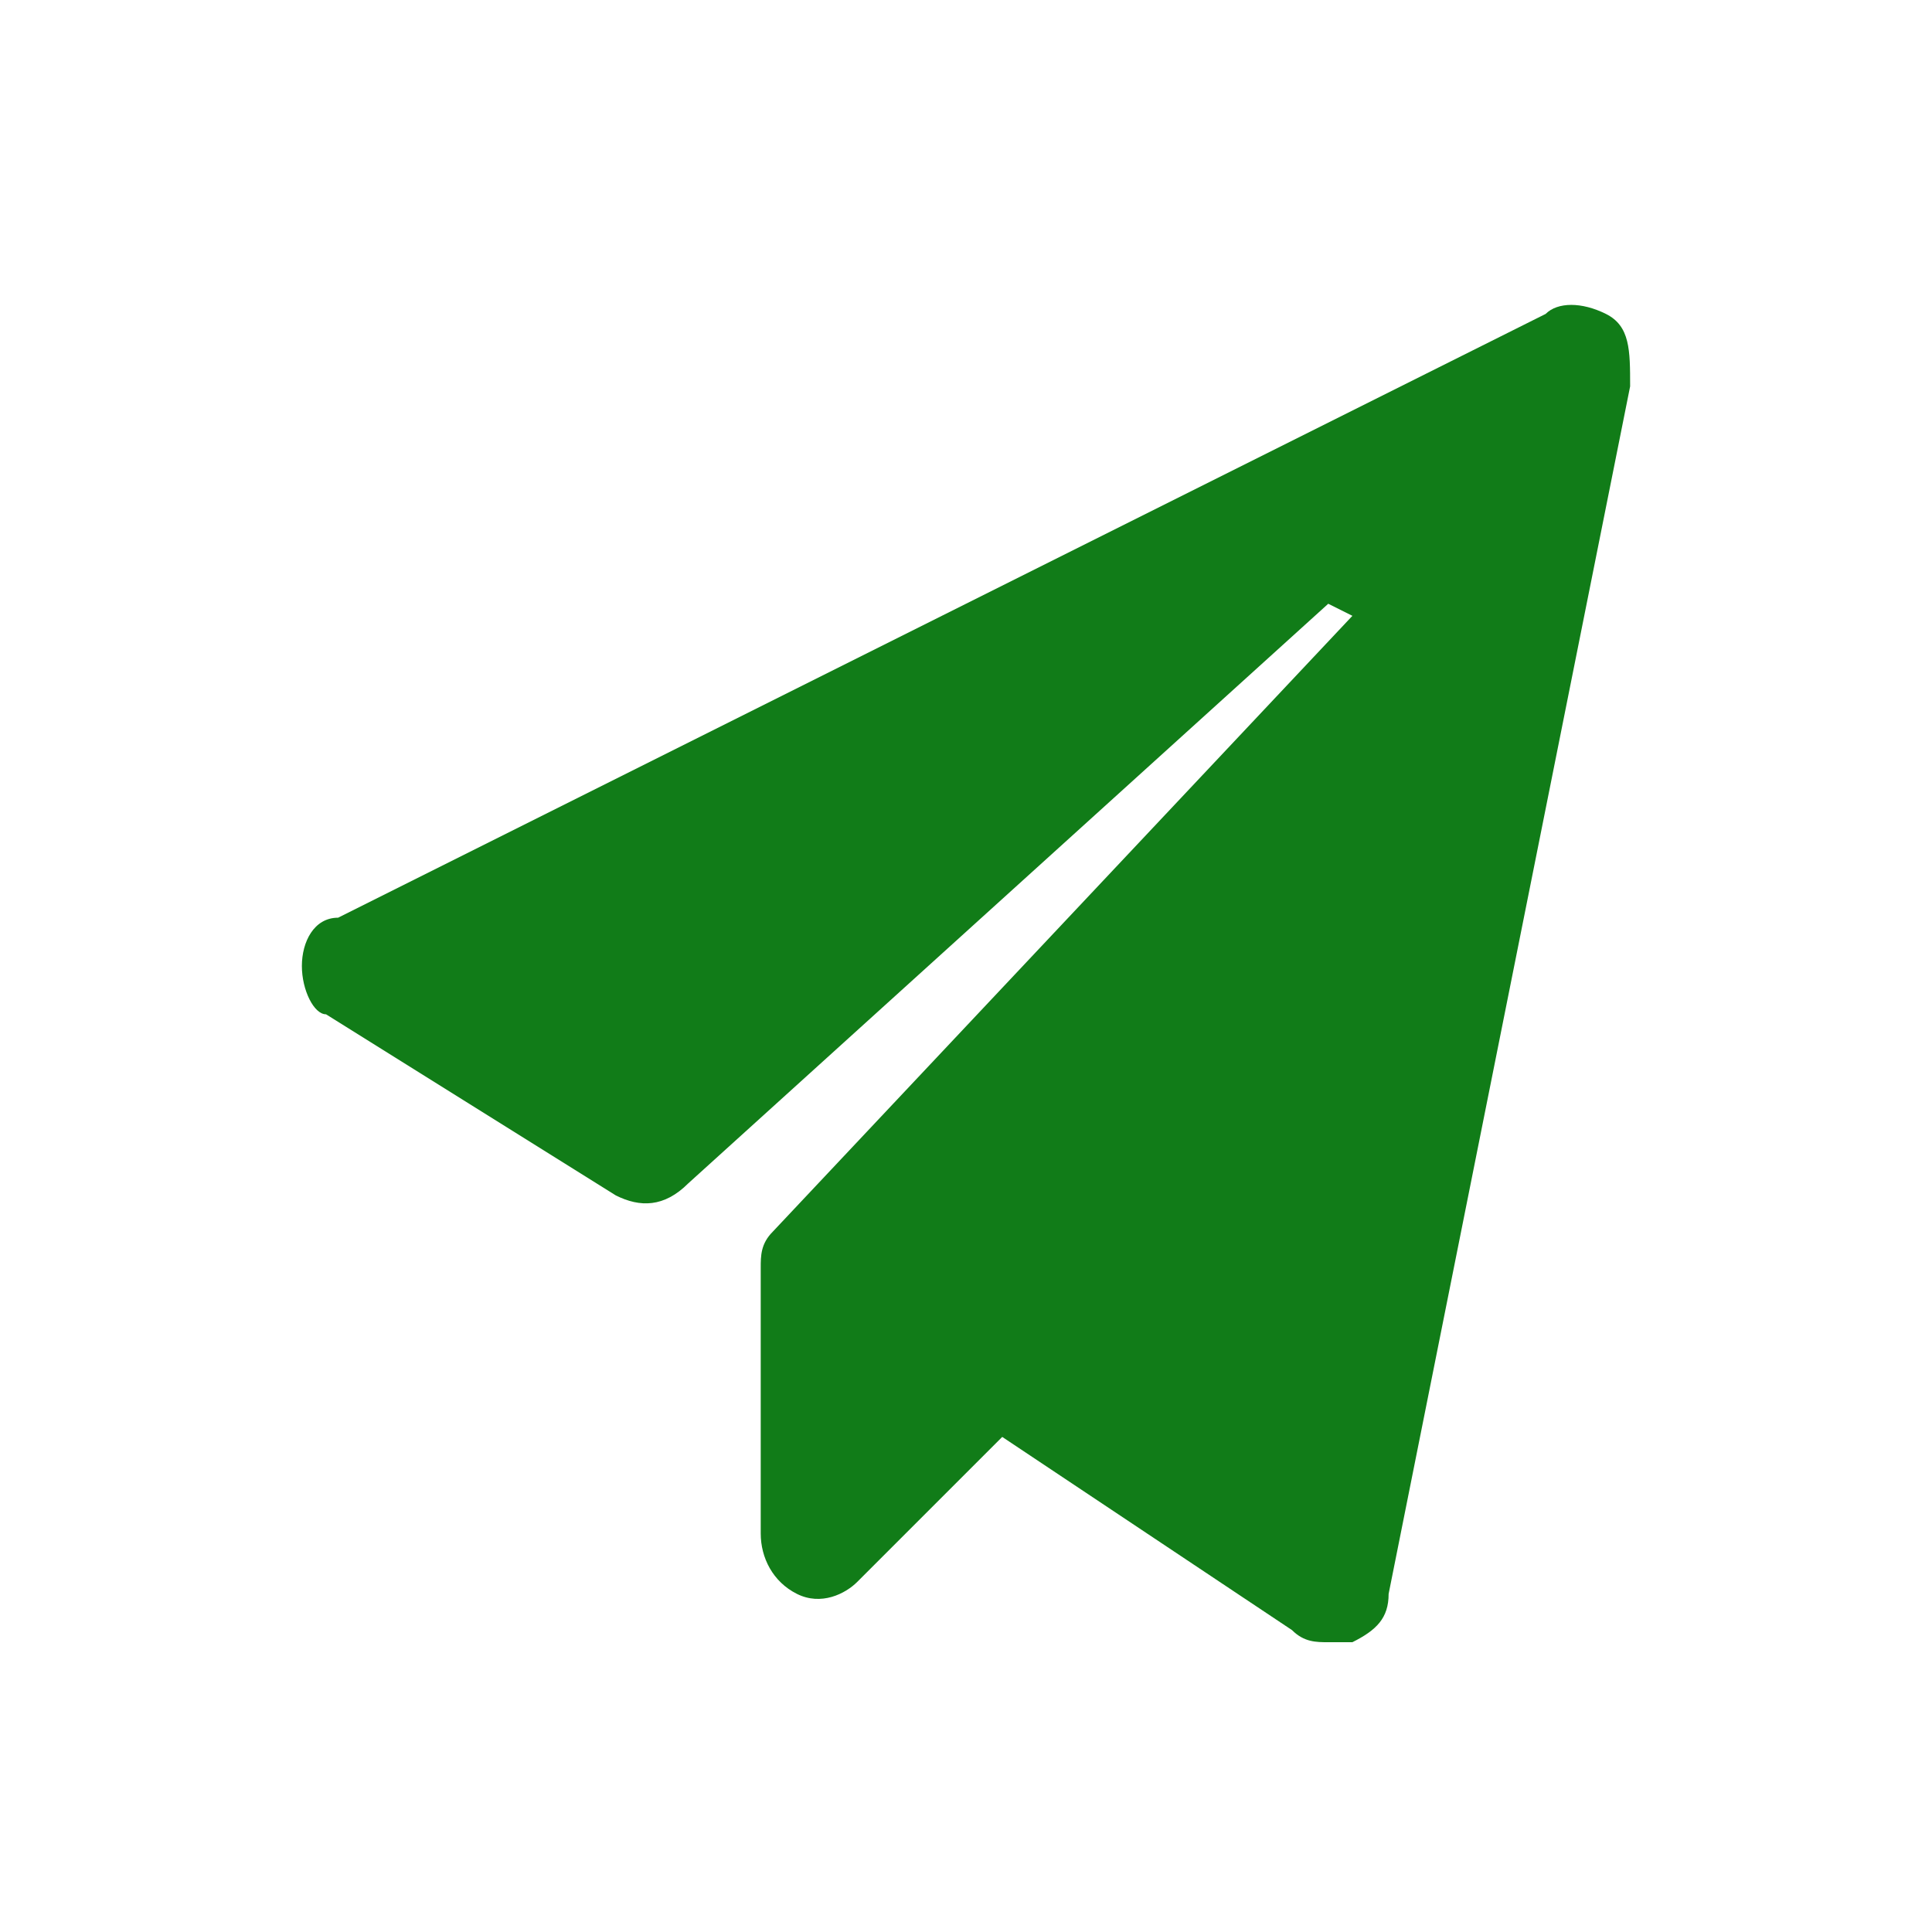 <?xml version="1.0" standalone="no"?><!DOCTYPE svg PUBLIC "-//W3C//DTD SVG 1.1//EN" "http://www.w3.org/Graphics/SVG/1.1/DTD/svg11.dtd"><svg t="1526896710277" class="icon" style="" viewBox="0 0 1024 1024" version="1.1" xmlns="http://www.w3.org/2000/svg" p-id="18596" xmlns:xlink="http://www.w3.org/1999/xlink" width="32" height="32"><defs><style type="text/css"></style></defs><path d="M851.2 166.4c-12.8-6.4-25.6-6.4-32 0l-640 320C166.4 486.4 160 499.2 160 512s6.4 25.6 12.8 25.6l153.6 96c12.8 6.4 25.6 6.4 38.4-6.4L704 320l12.8 6.4-307.2 326.4c-6.4 6.4-6.4 12.8-6.4 19.2l0 140.8c0 12.8 6.4 25.6 19.2 32 12.8 6.4 25.6 0 32-6.4l76.8-76.8 153.6 102.4c6.4 6.4 12.8 6.4 19.2 6.4 6.4 0 6.4 0 12.8 0 12.8-6.4 19.2-12.8 19.2-25.6l128-640C864 185.6 864 172.8 851.2 166.4z" p-id="18597" fill="#117c18"></path></svg>